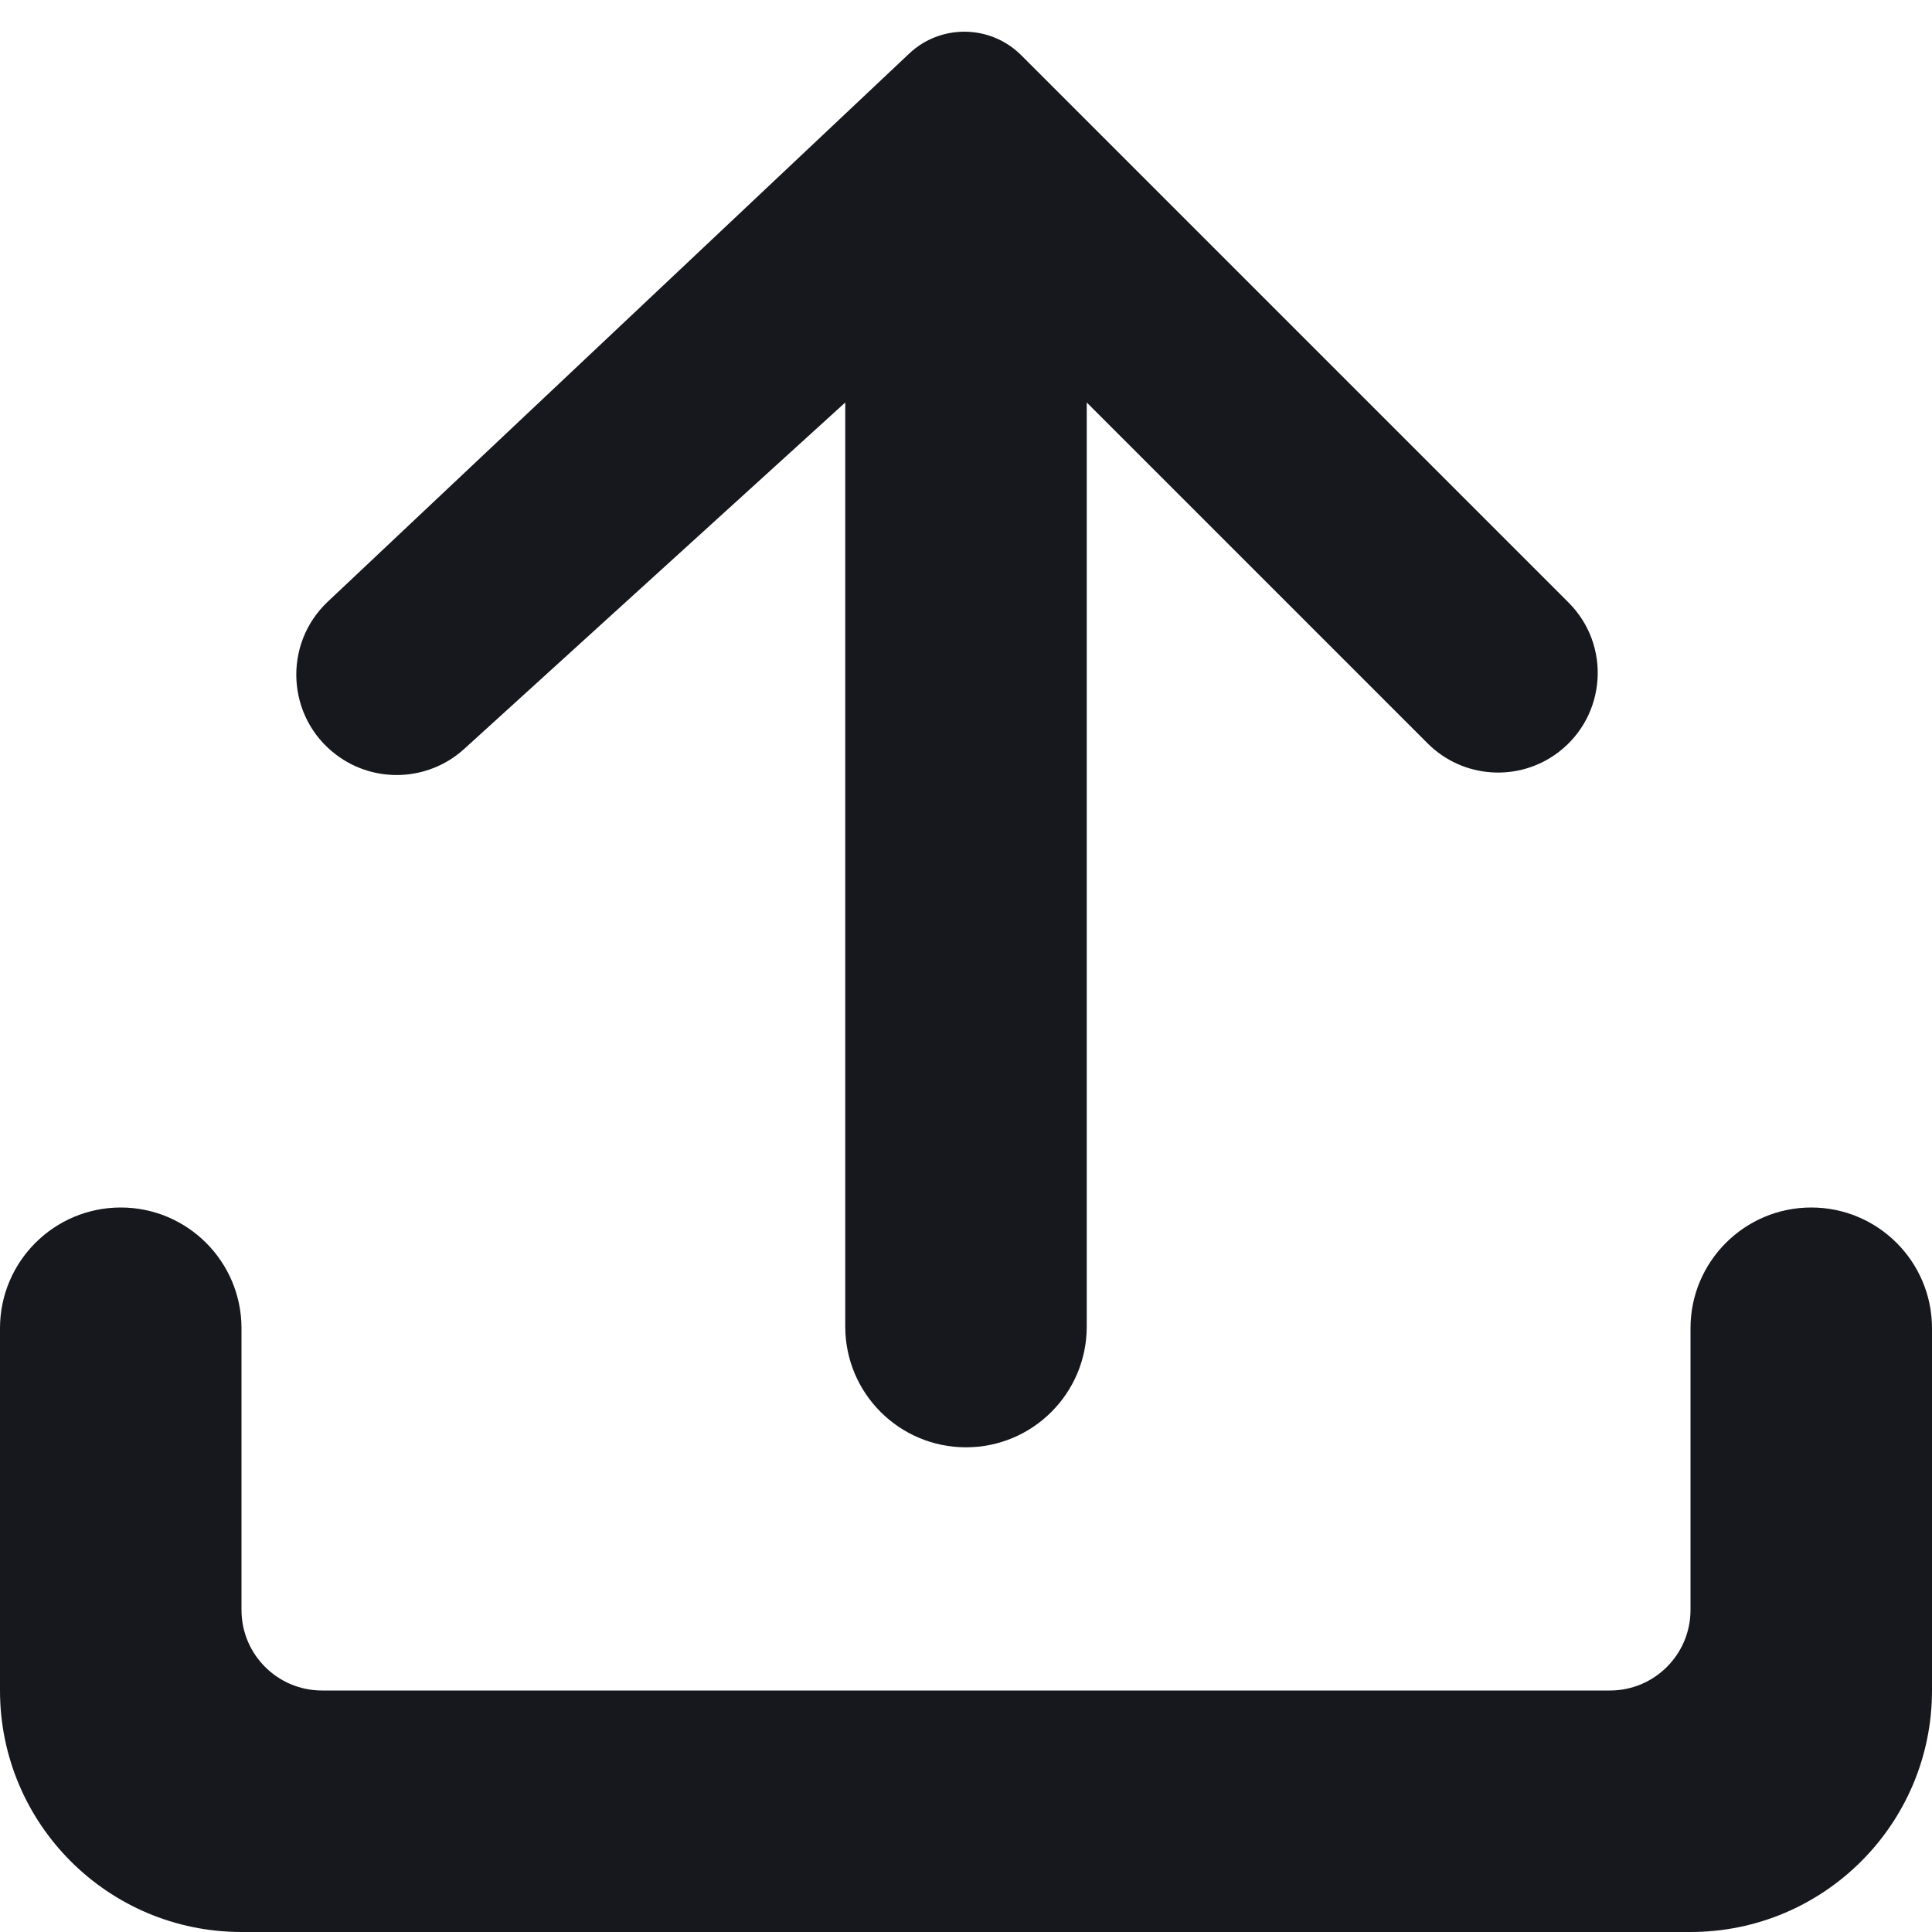 <svg width="24" height="24" viewBox="0 0 24 24" fill="none" xmlns="http://www.w3.org/2000/svg">
<path d="M10.5 16.479C10.5 17.308 11.172 17.979 12 17.979C12.828 17.979 13.5 17.308 13.5 16.479V5L17.735 9.235C18.173 9.673 18.868 9.719 19.36 9.344C19.956 8.889 20.015 8.014 19.485 7.485L12.687 0.687C12.304 0.304 11.687 0.295 11.294 0.666L4.072 7.474C3.511 8.003 3.56 8.91 4.175 9.375C4.653 9.737 5.322 9.707 5.766 9.304L10.5 5V16.479Z" fill="#16181D"/>
<path d="M0 16.5C0 15.672 0.672 15 1.5 15C2.328 15 3 15.672 3 16.5V20C3 20.552 3.448 21 4 21H20C20.552 21 21 20.552 21 20V16.5C21 15.672 21.672 15 22.5 15C23.328 15 24 15.672 24 16.5V21C24 22.657 22.657 24 21 24H3C1.343 24 0 22.657 0 21V16.5Z" fill="#16181D"/>
</svg>
